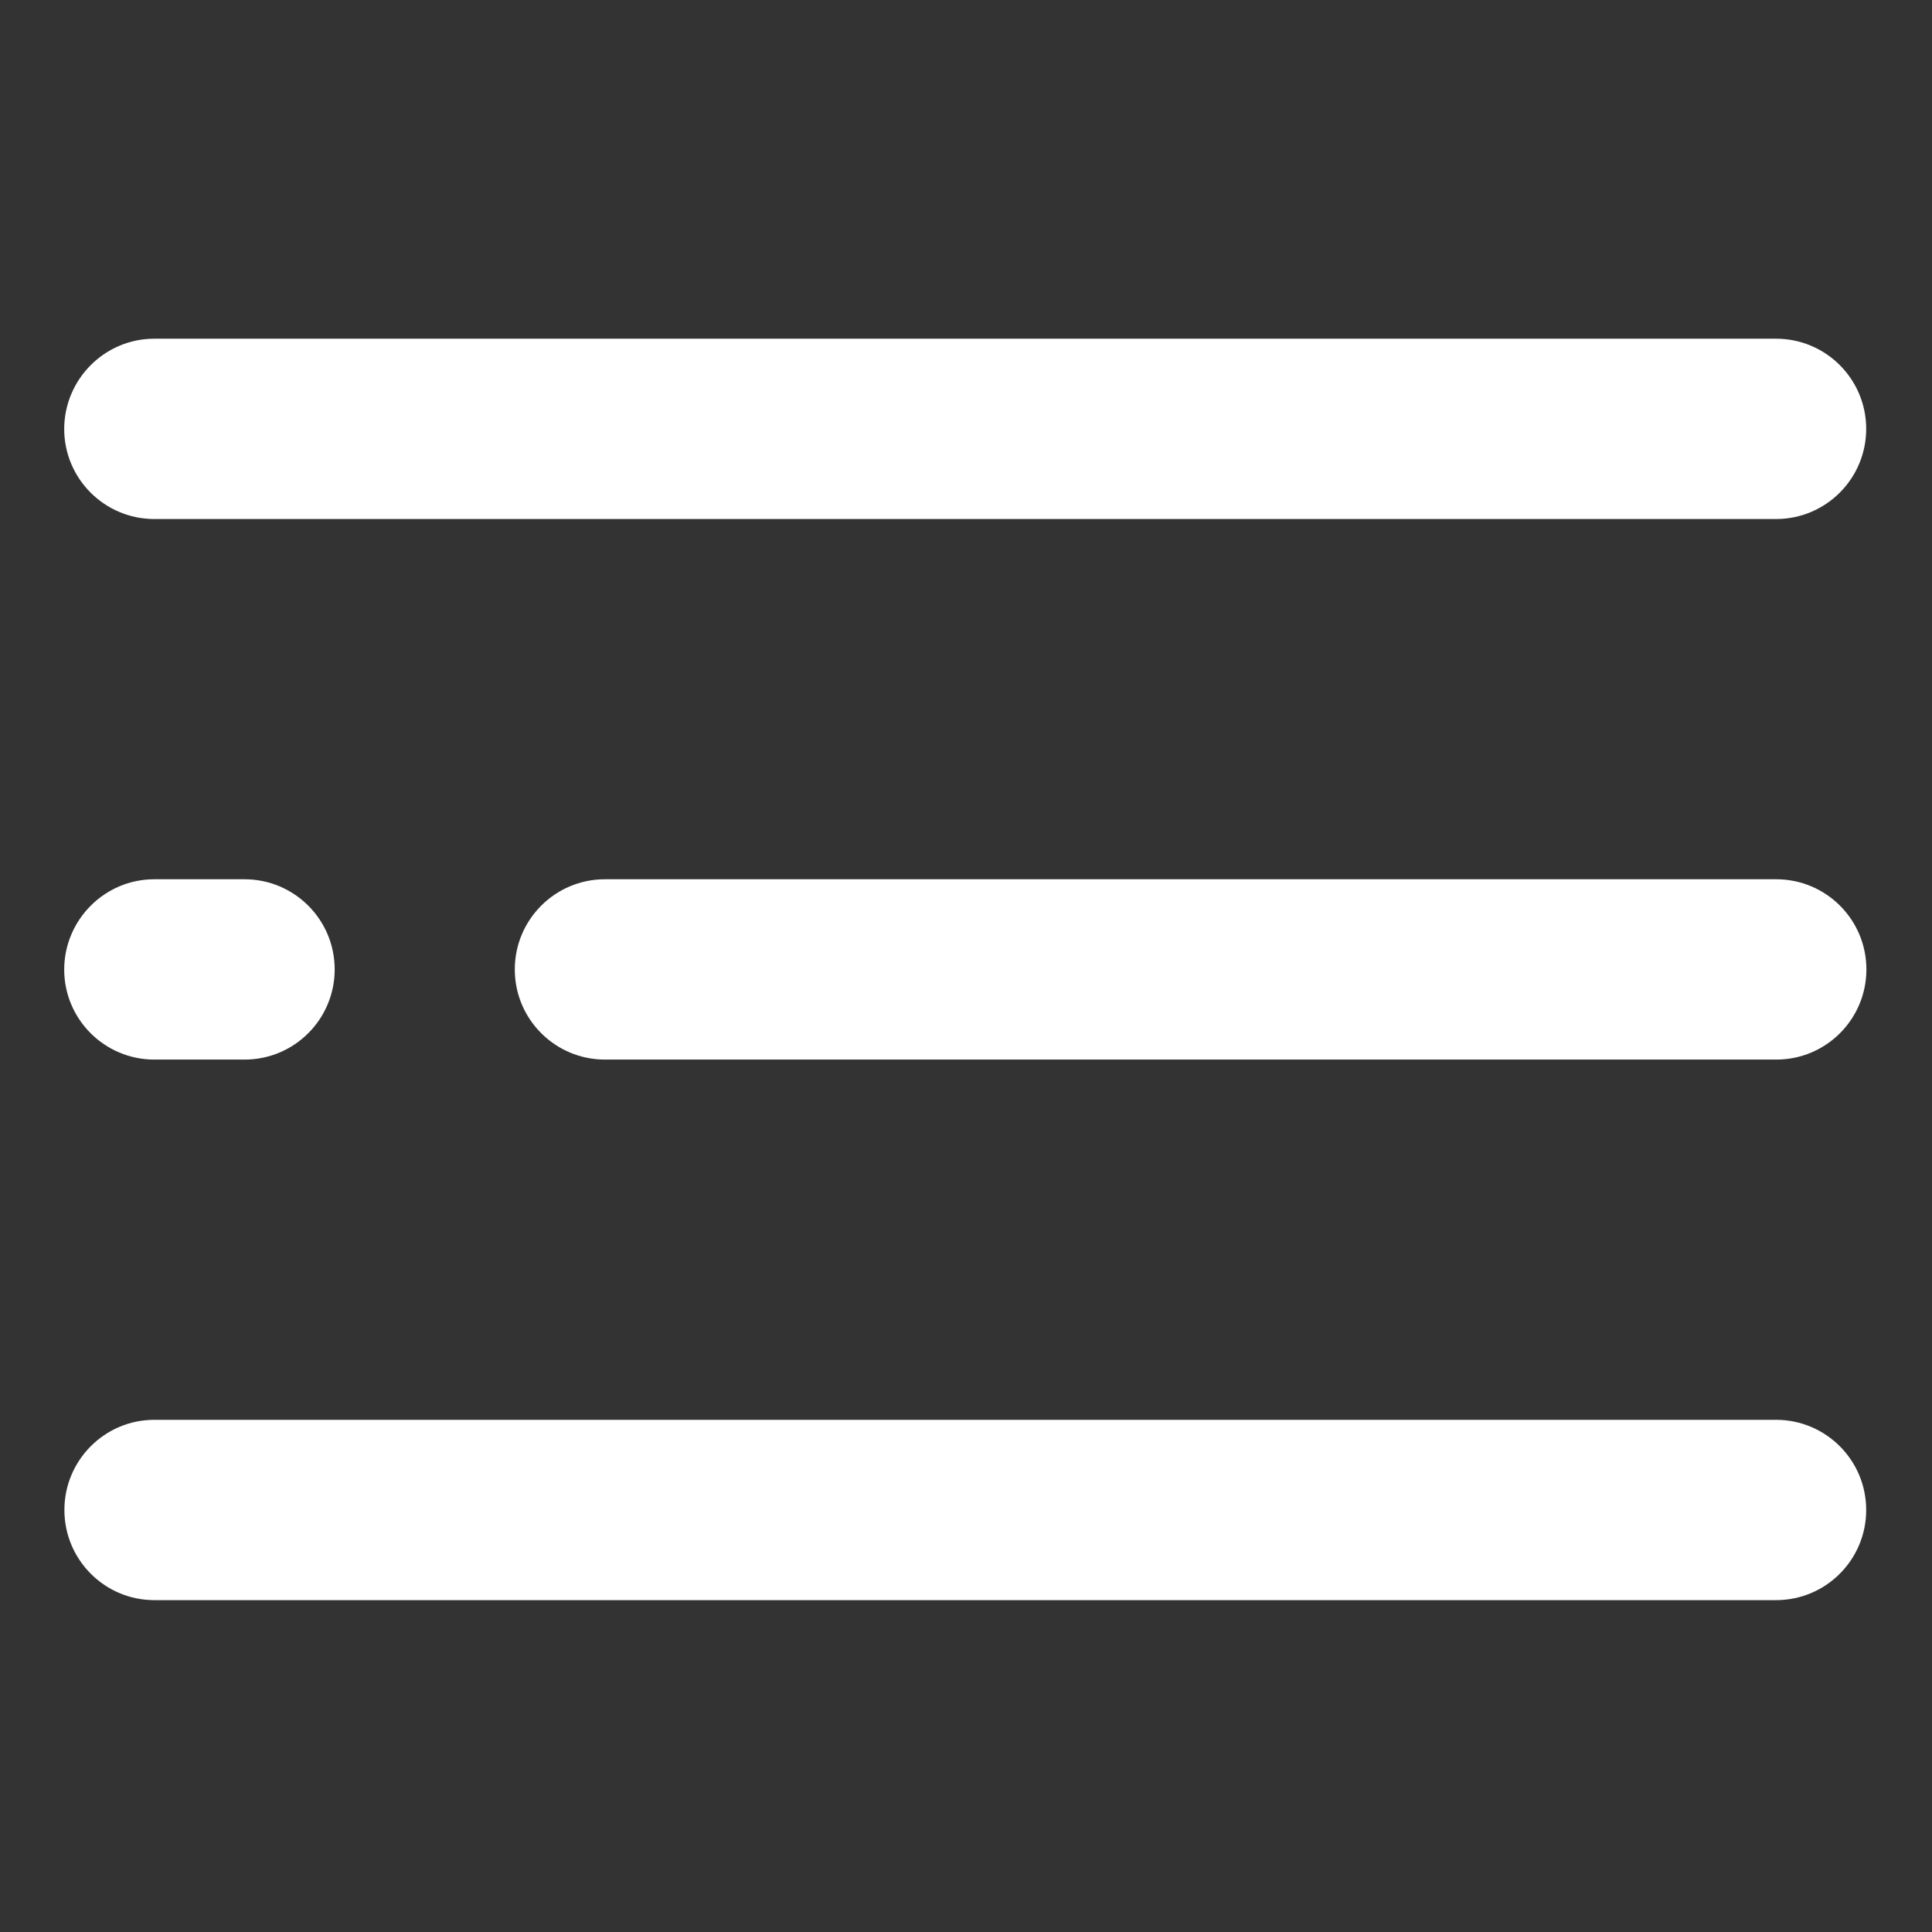 <?xml version="1.0" standalone="no"?><!DOCTYPE svg PUBLIC "-//W3C//DTD SVG 1.1//EN"
  "http://www.w3.org/Graphics/SVG/1.1/DTD/svg11.dtd">
<svg t="1591154717918" class="icon" viewBox="0 0 1024 1024" version="1.1" xmlns="http://www.w3.org/2000/svg" p-id="1689"
     width="200" height="200">
  <rect x="0" y="0" width="1024" height="1024" fill="#333333" stroke="none"/>
  <defs>
    <style type="text/css"></style>
  </defs>
  <path
    d="M320.64 466.027h620.8c26.347 0 47.787 21.333 47.787 47.787 0 26.347-21.333 47.787-47.787 47.787h-620.8c-26.347 0-47.787-21.333-47.787-47.787 0-26.347 21.333-47.787 47.787-47.787zM81.813 466.027h47.787c26.347 0 47.787 21.333 47.787 47.787 0 26.347-21.333 47.787-47.787 47.787h-47.787c-26.347 0-47.787-21.333-47.787-47.787 0.107-26.347 21.44-47.787 47.787-47.787zM81.813 752.533h859.52c26.347 0 47.787 21.333 47.787 47.787 0 26.347-21.333 47.787-47.787 47.787H81.813C55.467 848.107 34.133 826.667 34.133 800.32c0-26.347 21.333-47.787 47.68-47.787zM81.813 179.52h859.52c26.347 0 47.787 21.333 47.787 47.787 0 26.347-21.333 47.787-47.787 47.787H81.813c-26.347 0-47.787-21.333-47.787-47.787 0.107-26.347 21.44-47.787 47.787-47.787z"
    fill="#fff"></path>
</svg>
